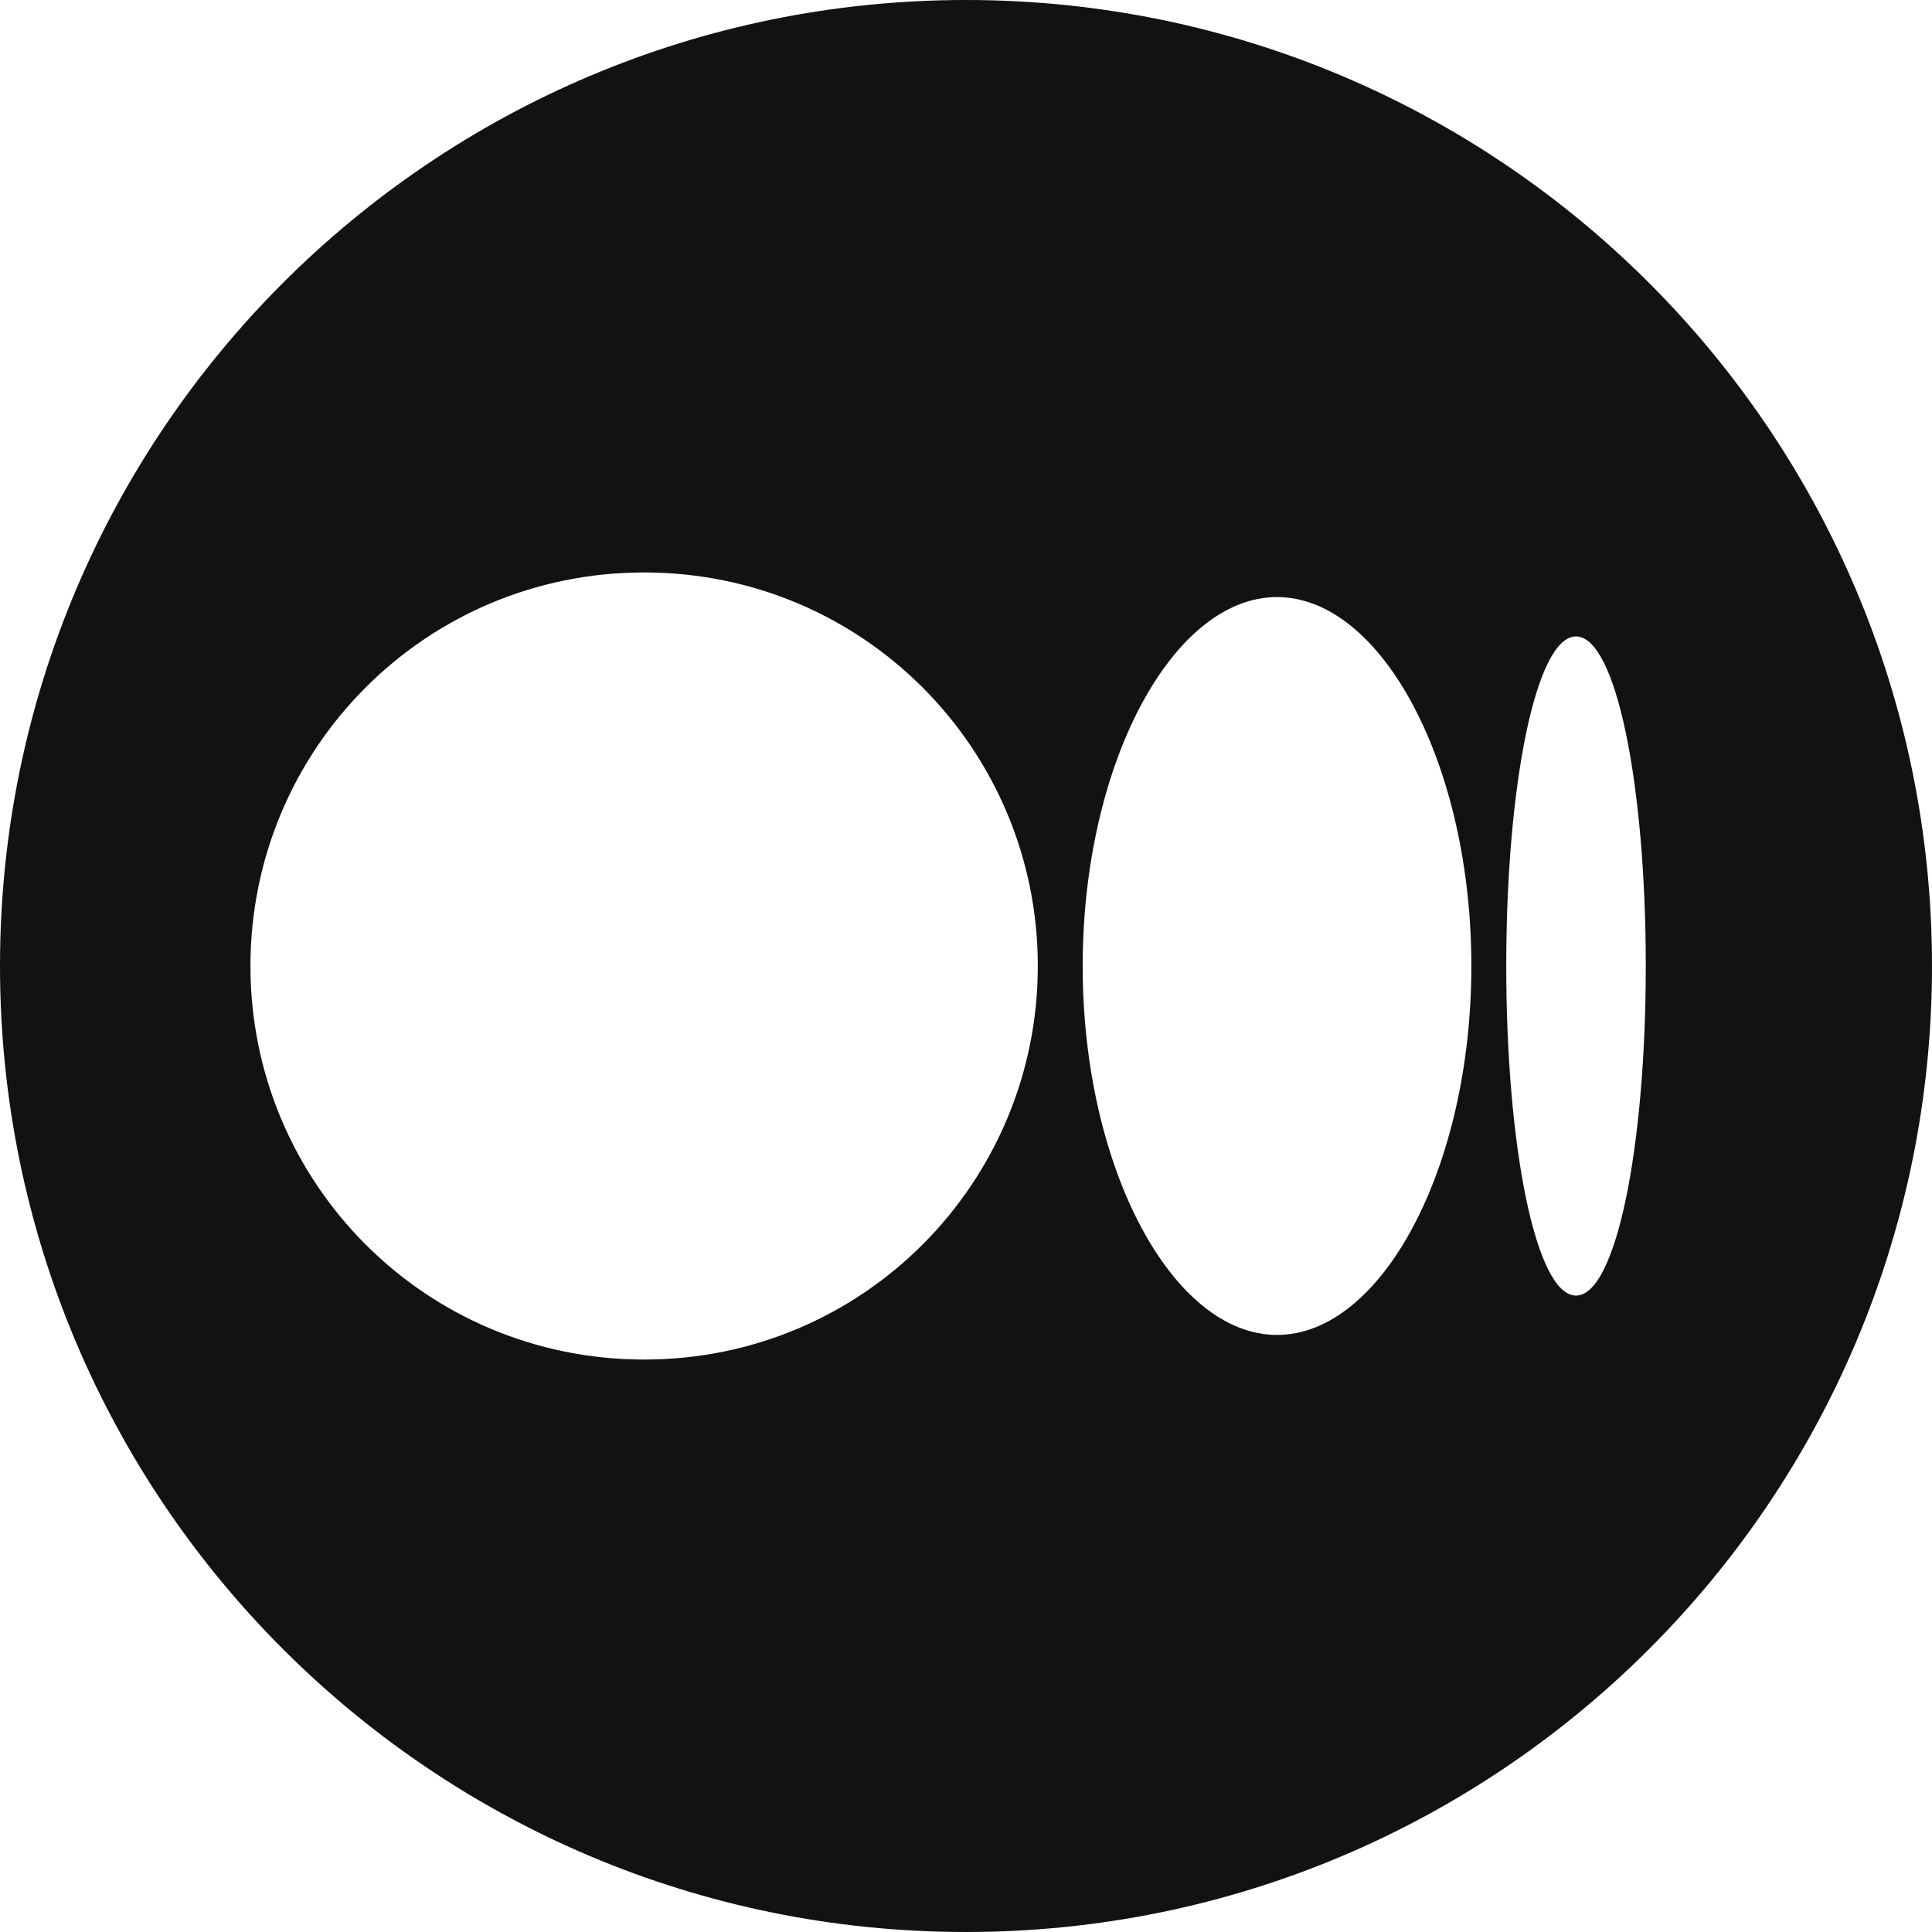 <svg width="54" height="54" viewBox="0 0 54 54" fill="none" xmlns="http://www.w3.org/2000/svg">
<path id="Vector" fill-rule="evenodd" clip-rule="evenodd" d="M27 54C41.912 54 54 41.912 54 27C54 12.088 41.912 0 27 0C12.088 0 0 12.088 0 27C0 41.912 12.088 54 27 54ZM44.05 36.212C45.164 36.212 46 32.087 46 27C46 21.913 45.164 17.788 44.05 17.788C42.936 17.788 42.1 21.913 42.1 27C42.1 32.087 42.936 36.212 44.05 36.212ZM35.693 37.312C38.618 37.312 41.125 32.638 41.125 27C41.125 21.363 38.618 16.688 35.693 16.688C32.768 16.688 30.261 21.363 30.261 27C30.261 32.638 32.768 37.312 35.693 37.312ZM18.004 38C24.132 38 29.007 33.05 29.007 27C29.007 20.95 24.132 16 18.004 16C11.875 16 7 20.95 7 27C7 33.05 11.875 38 18.004 38Z" fill="#121113"/>
</svg>

